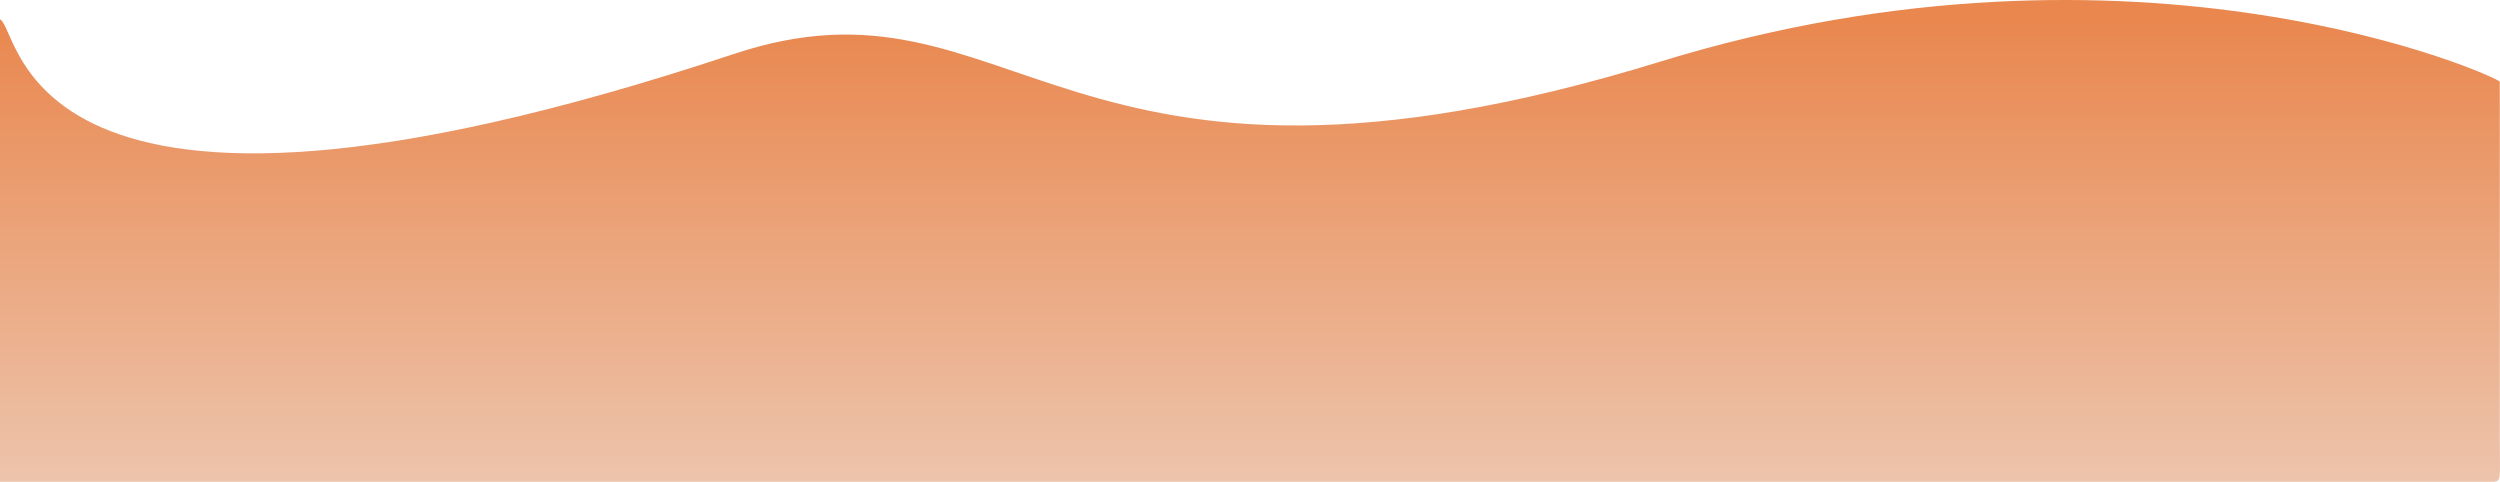 <svg width="1920" height="370" viewBox="0 0 1920 370" fill="none" xmlns="http://www.w3.org/2000/svg">
<path d="M1572.42 370L-1 370L-1 14.629C16.913 14.904 3.854 227.529 563.511 41.479C780.5 -30.656 812.5 189.723 1275 47.361C1643.93 -66.201 1919.85 59.738 1919.85 62.764V337.622C1919.85 370 1921.62 370 1913.1 370C1904.59 370 1572.42 370 1572.42 370Z" fill="url(#paint0_linear_6060_1000)"/>
<defs>
<linearGradient id="paint0_linear_6060_1000" x1="966.733" y1="370" x2="966.733" y2="14.629" gradientUnits="userSpaceOnUse">
<stop stop-color="#EDC4AC"/>
<stop offset="1" stop-color="#E9874E"/>
</linearGradient>
</defs>
</svg>
